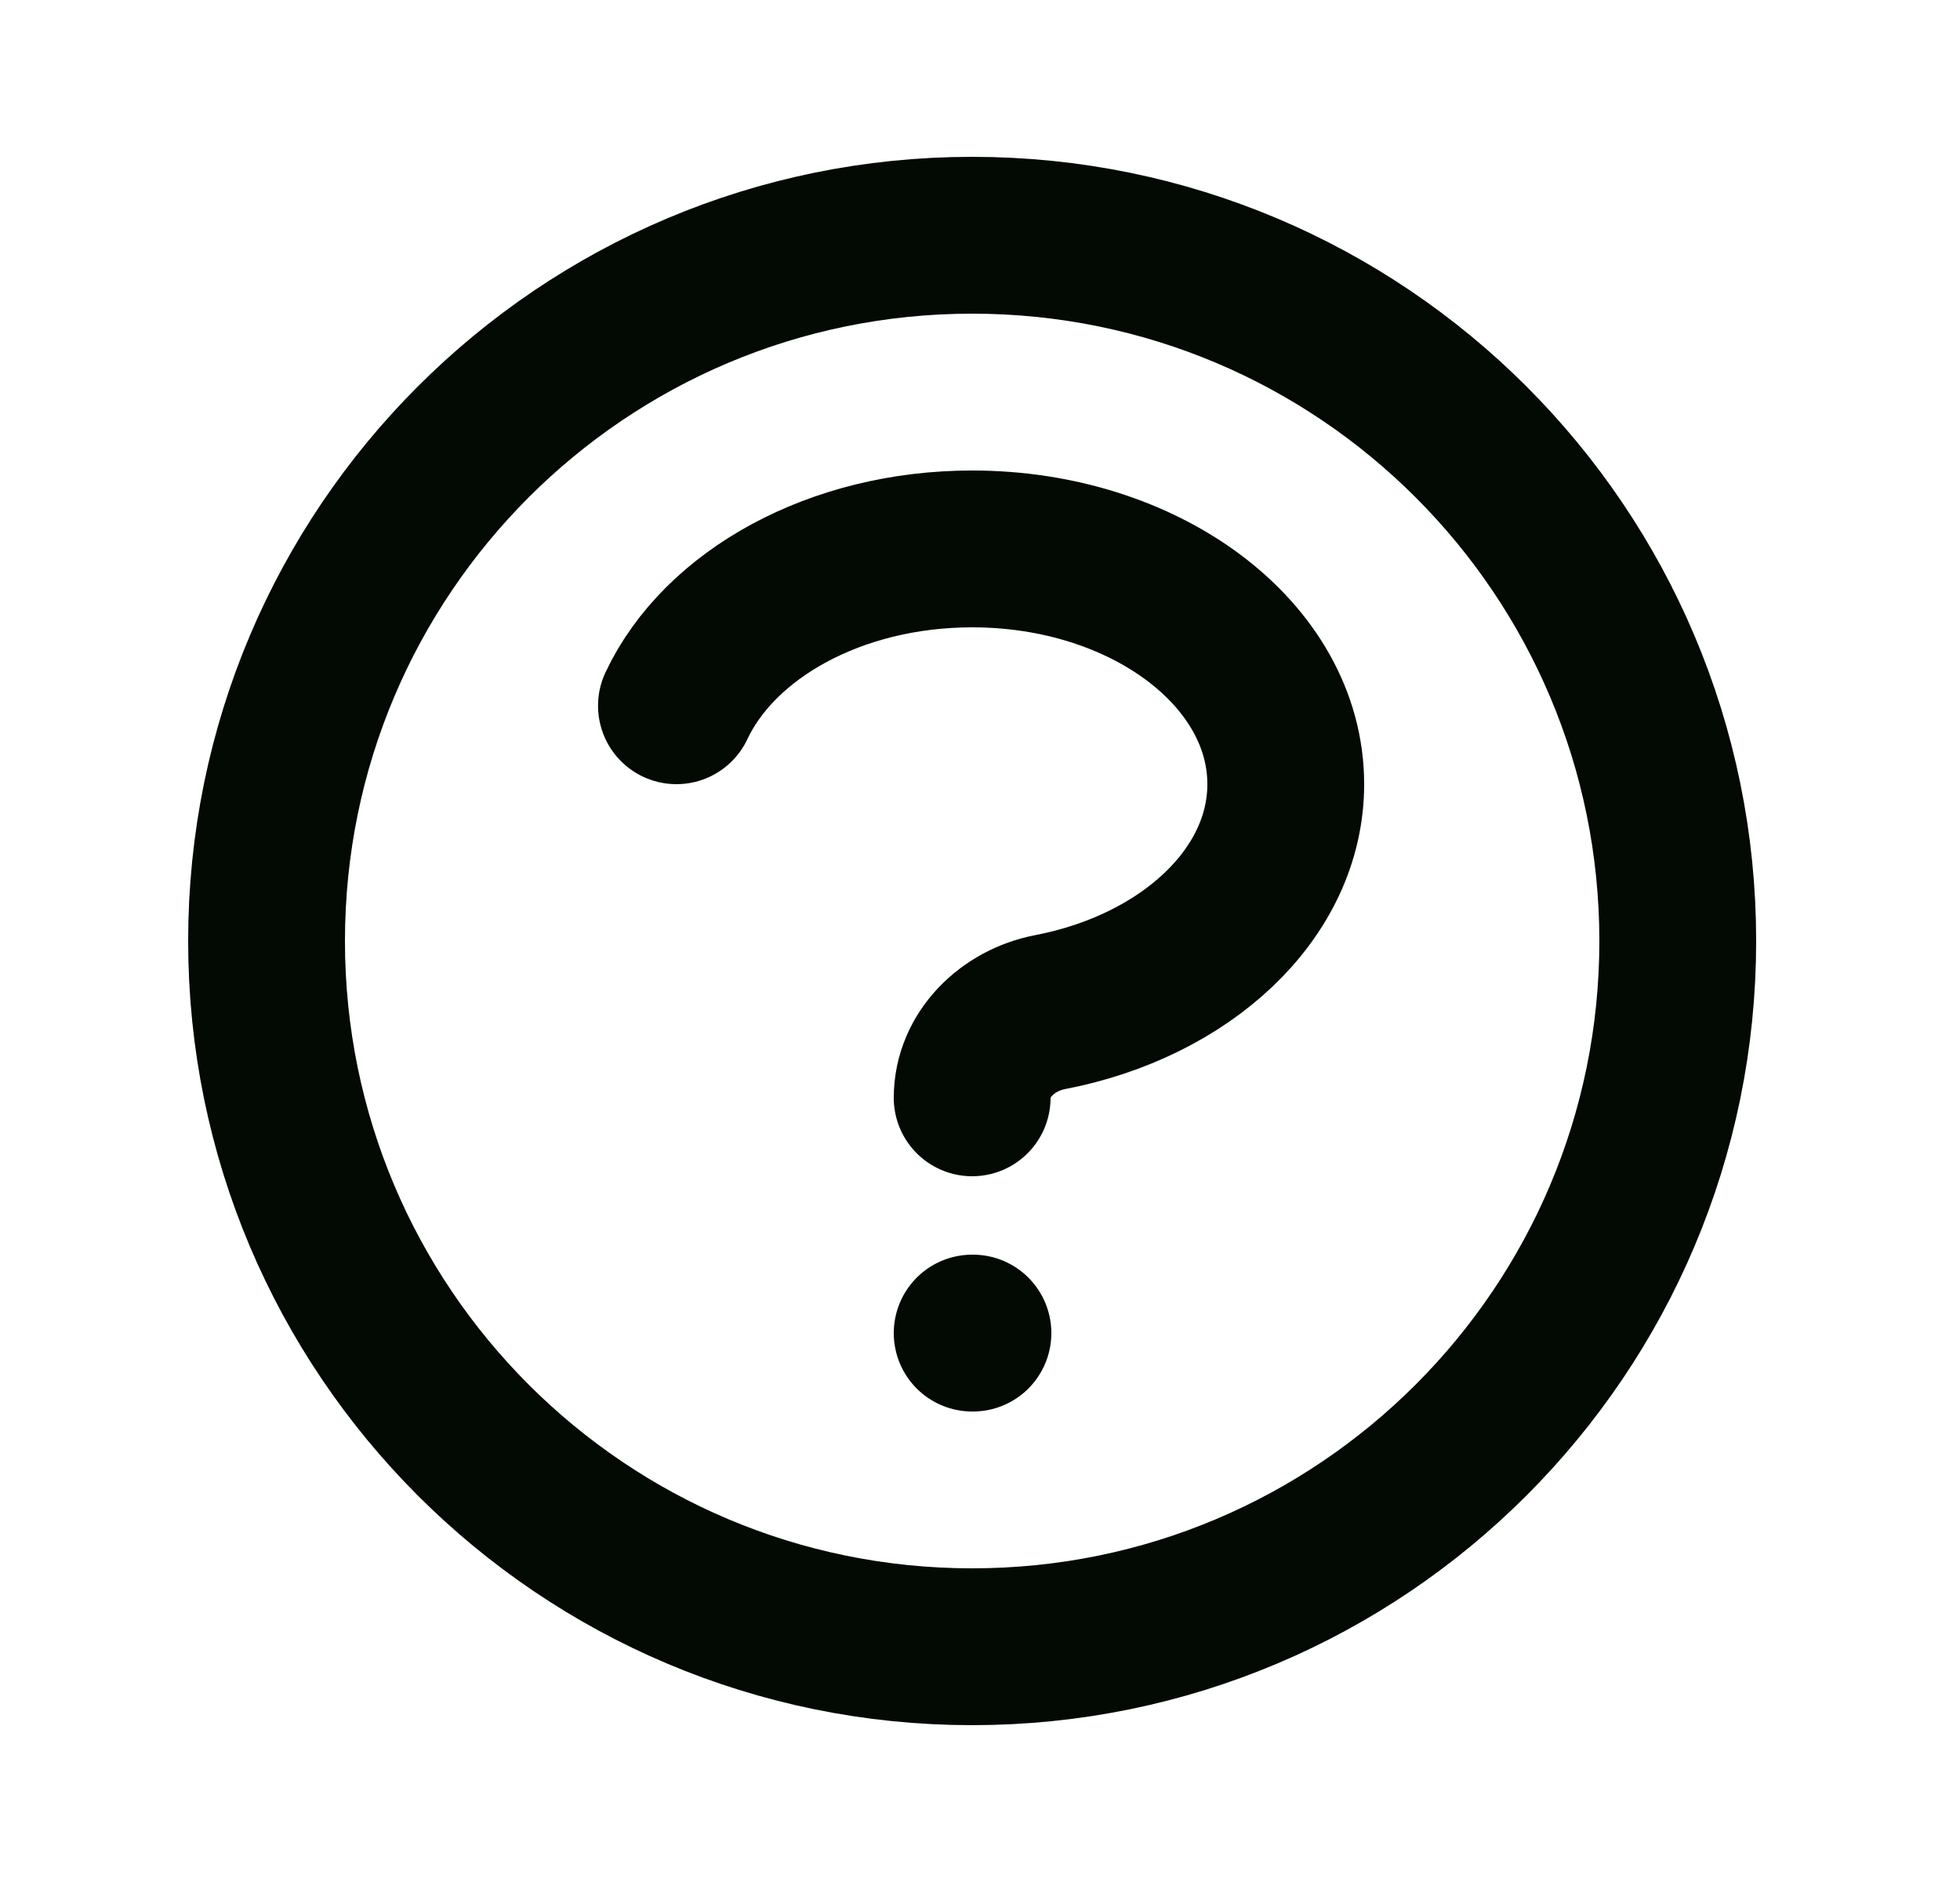 <svg width="25" height="24" viewBox="0 0 25 24" fill="none" xmlns="http://www.w3.org/2000/svg">
<path d="M8.628 9C9.177 7.835 10.658 7 12.4 7C14.609 7 16.4 8.343 16.4 10C16.4 11.399 15.122 12.575 13.394 12.907C12.852 13.011 12.4 13.448 12.4 14M12.4 17H12.41M21.4 12C21.4 16.971 17.37 21 12.4 21C7.429 21 3.4 16.971 3.4 12C3.4 7.029 7.429 3 12.4 3C17.37 3 21.4 7.029 21.4 12Z" stroke="#030903" stroke-width="2" stroke-linecap="round" stroke-linejoin="round"/>
</svg>
